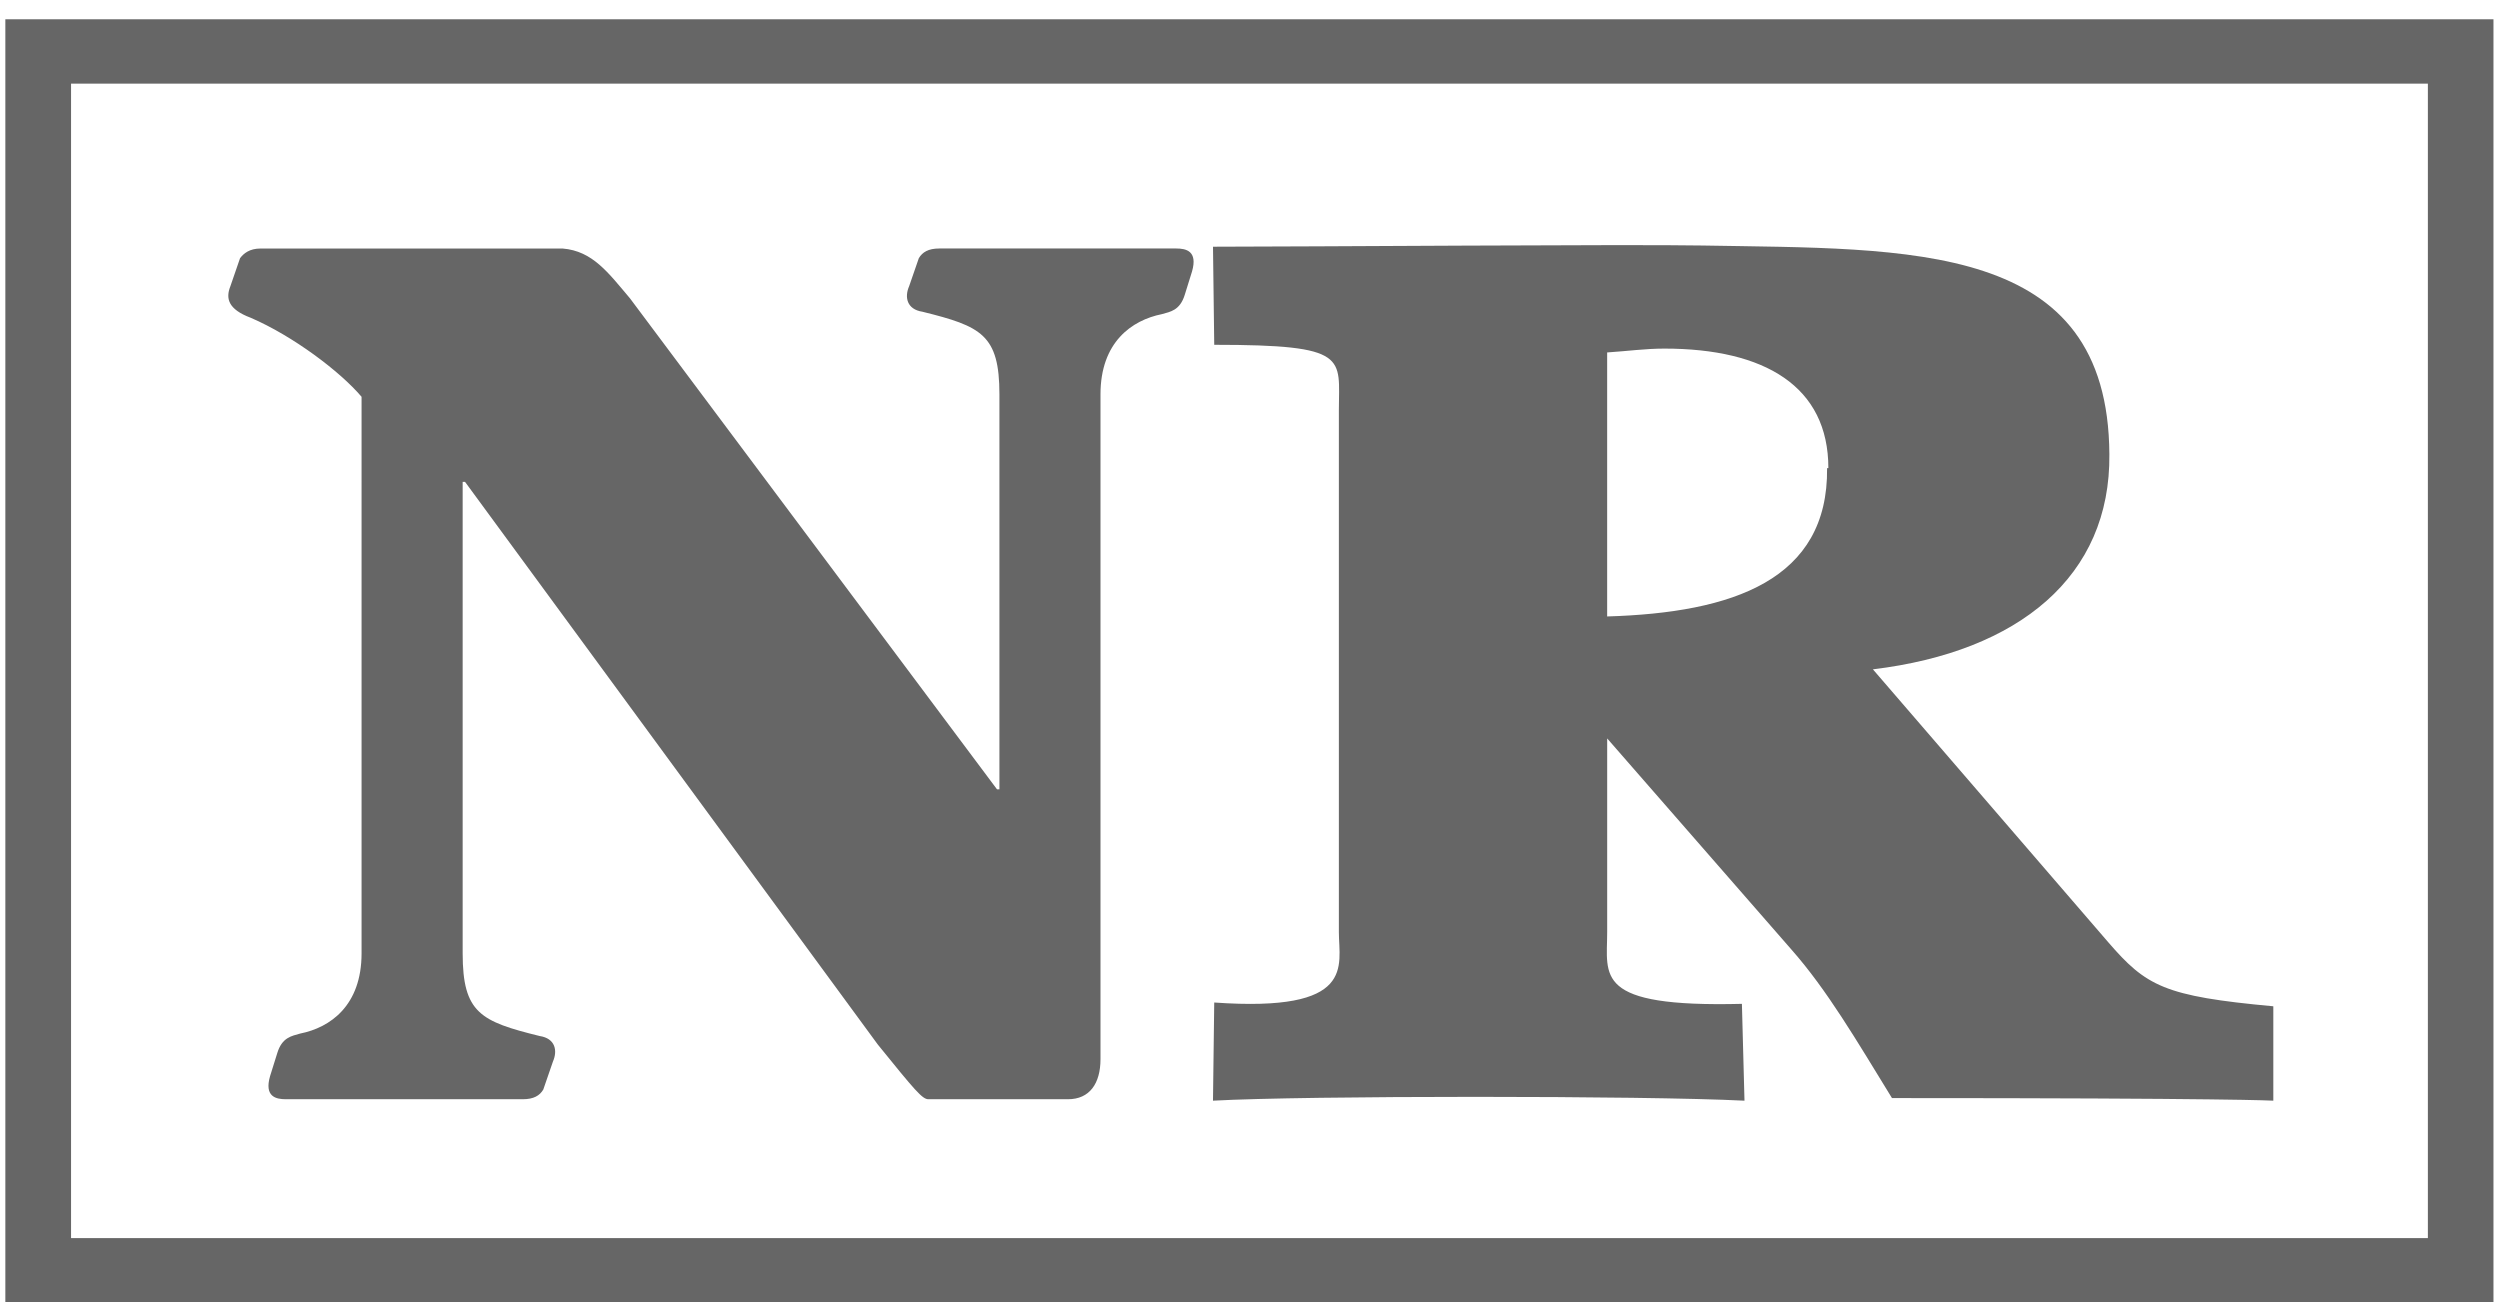 <?xml version="1.0" encoding="utf-8"?>
<!-- Generator: Adobe Illustrator 13.0.0, SVG Export Plug-In . SVG Version: 6.00 Build 14948)  -->
<!DOCTYPE svg PUBLIC "-//W3C//DTD SVG 1.1 Tiny//EN" "http://www.w3.org/Graphics/SVG/1.1/DTD/svg11-tiny.dtd">
<svg version="1.1" baseProfile="tiny" id="Layer_1" xmlns="http://www.w3.org/2000/svg" xmlns:xlink="http://www.w3.org/1999/xlink"
	 x="0px" y="0px" width="175.333px" height="91.333px" viewBox="0.625 -0.07 175.333 91.333" xml:space="preserve">
<path fill="rgba(0,0,0,0.6)" d="M175.5,1.282H1v90h174.5V1.282z M170.898,86.762H5.608V5.796H170.9v80.966H170.898z"/>
<path fill="rgba(0,0,0,0.6)" d="M38.728,76.343c-0.251,0.426-0.675,0.679-1.433,0.679H20.664c-0.675,0-1.518-0.171-1.098-1.621l0.507-1.621
	c0.337-1.104,1.013-1.191,1.603-1.363c2.111-0.421,4.307-1.961,4.307-5.625V27.759c-1.52-1.791-4.812-4.263-7.767-5.54
	c-1.604-0.599-1.773-1.364-1.433-2.216l0.676-1.962c0.254-0.341,0.675-0.681,1.436-0.681h21.188c2.11,0.171,3.207,1.705,4.725,3.495
	L70.55,55.29h0.168V27.588c0-4.178-1.264-4.773-5.402-5.795c-1.096-0.17-1.266-1.024-0.93-1.791l0.678-1.962
	c0.252-0.428,0.675-0.682,1.432-0.682h16.628c0.675,0,1.521,0.17,1.099,1.62l-0.505,1.621c-0.338,1.107-1.013,1.193-1.606,1.363
	c-2.11,0.425-4.306,1.963-4.306,5.625v46.624c0,1.708-0.761,2.812-2.28,2.812h-9.791c-0.421,0-0.928-0.597-3.545-3.833
	L33.241,33.727h-0.168v33.07c0,4.179,1.264,4.772,5.404,5.793c1.095,0.168,1.264,1.023,0.926,1.793L38.728,76.343z"/>
<path fill="rgba(0,0,0,0.6)" d="M85.783,70.239l-0.087,6.885c6.418-0.358,30.229-0.358,37.276,0l-0.181-6.791
	c-10.428,0.26-9.449-1.949-9.449-5.029V51.719l12.927,14.812c2.496,2.829,4.553,6.352,7.047,10.411
	c23.808,0,26.744,0.181,26.744,0.181v-6.619c-7.658-0.703-8.914-1.408-11.584-4.5l-16.498-19.131
	c10.256-1.241,16.679-6.531,16.584-15.086c-0.086-14.99-13.905-14.375-28.533-14.638c-4.903-0.093-28.086,0.084-34.333,0.084
	l0.087,6.879c9.542,0,8.741,0.879,8.741,4.586v36.603C94.524,67.682,95.77,70.946,85.783,70.239z M113.34,24.648
	c1.424-0.093,2.676-0.27,4.012-0.27c7.041,0,11.502,2.649,11.502,8.382h-0.09c0.09,7.843-6.604,10.143-15.424,10.404V24.648
	L113.34,24.648z"/>
</svg>
